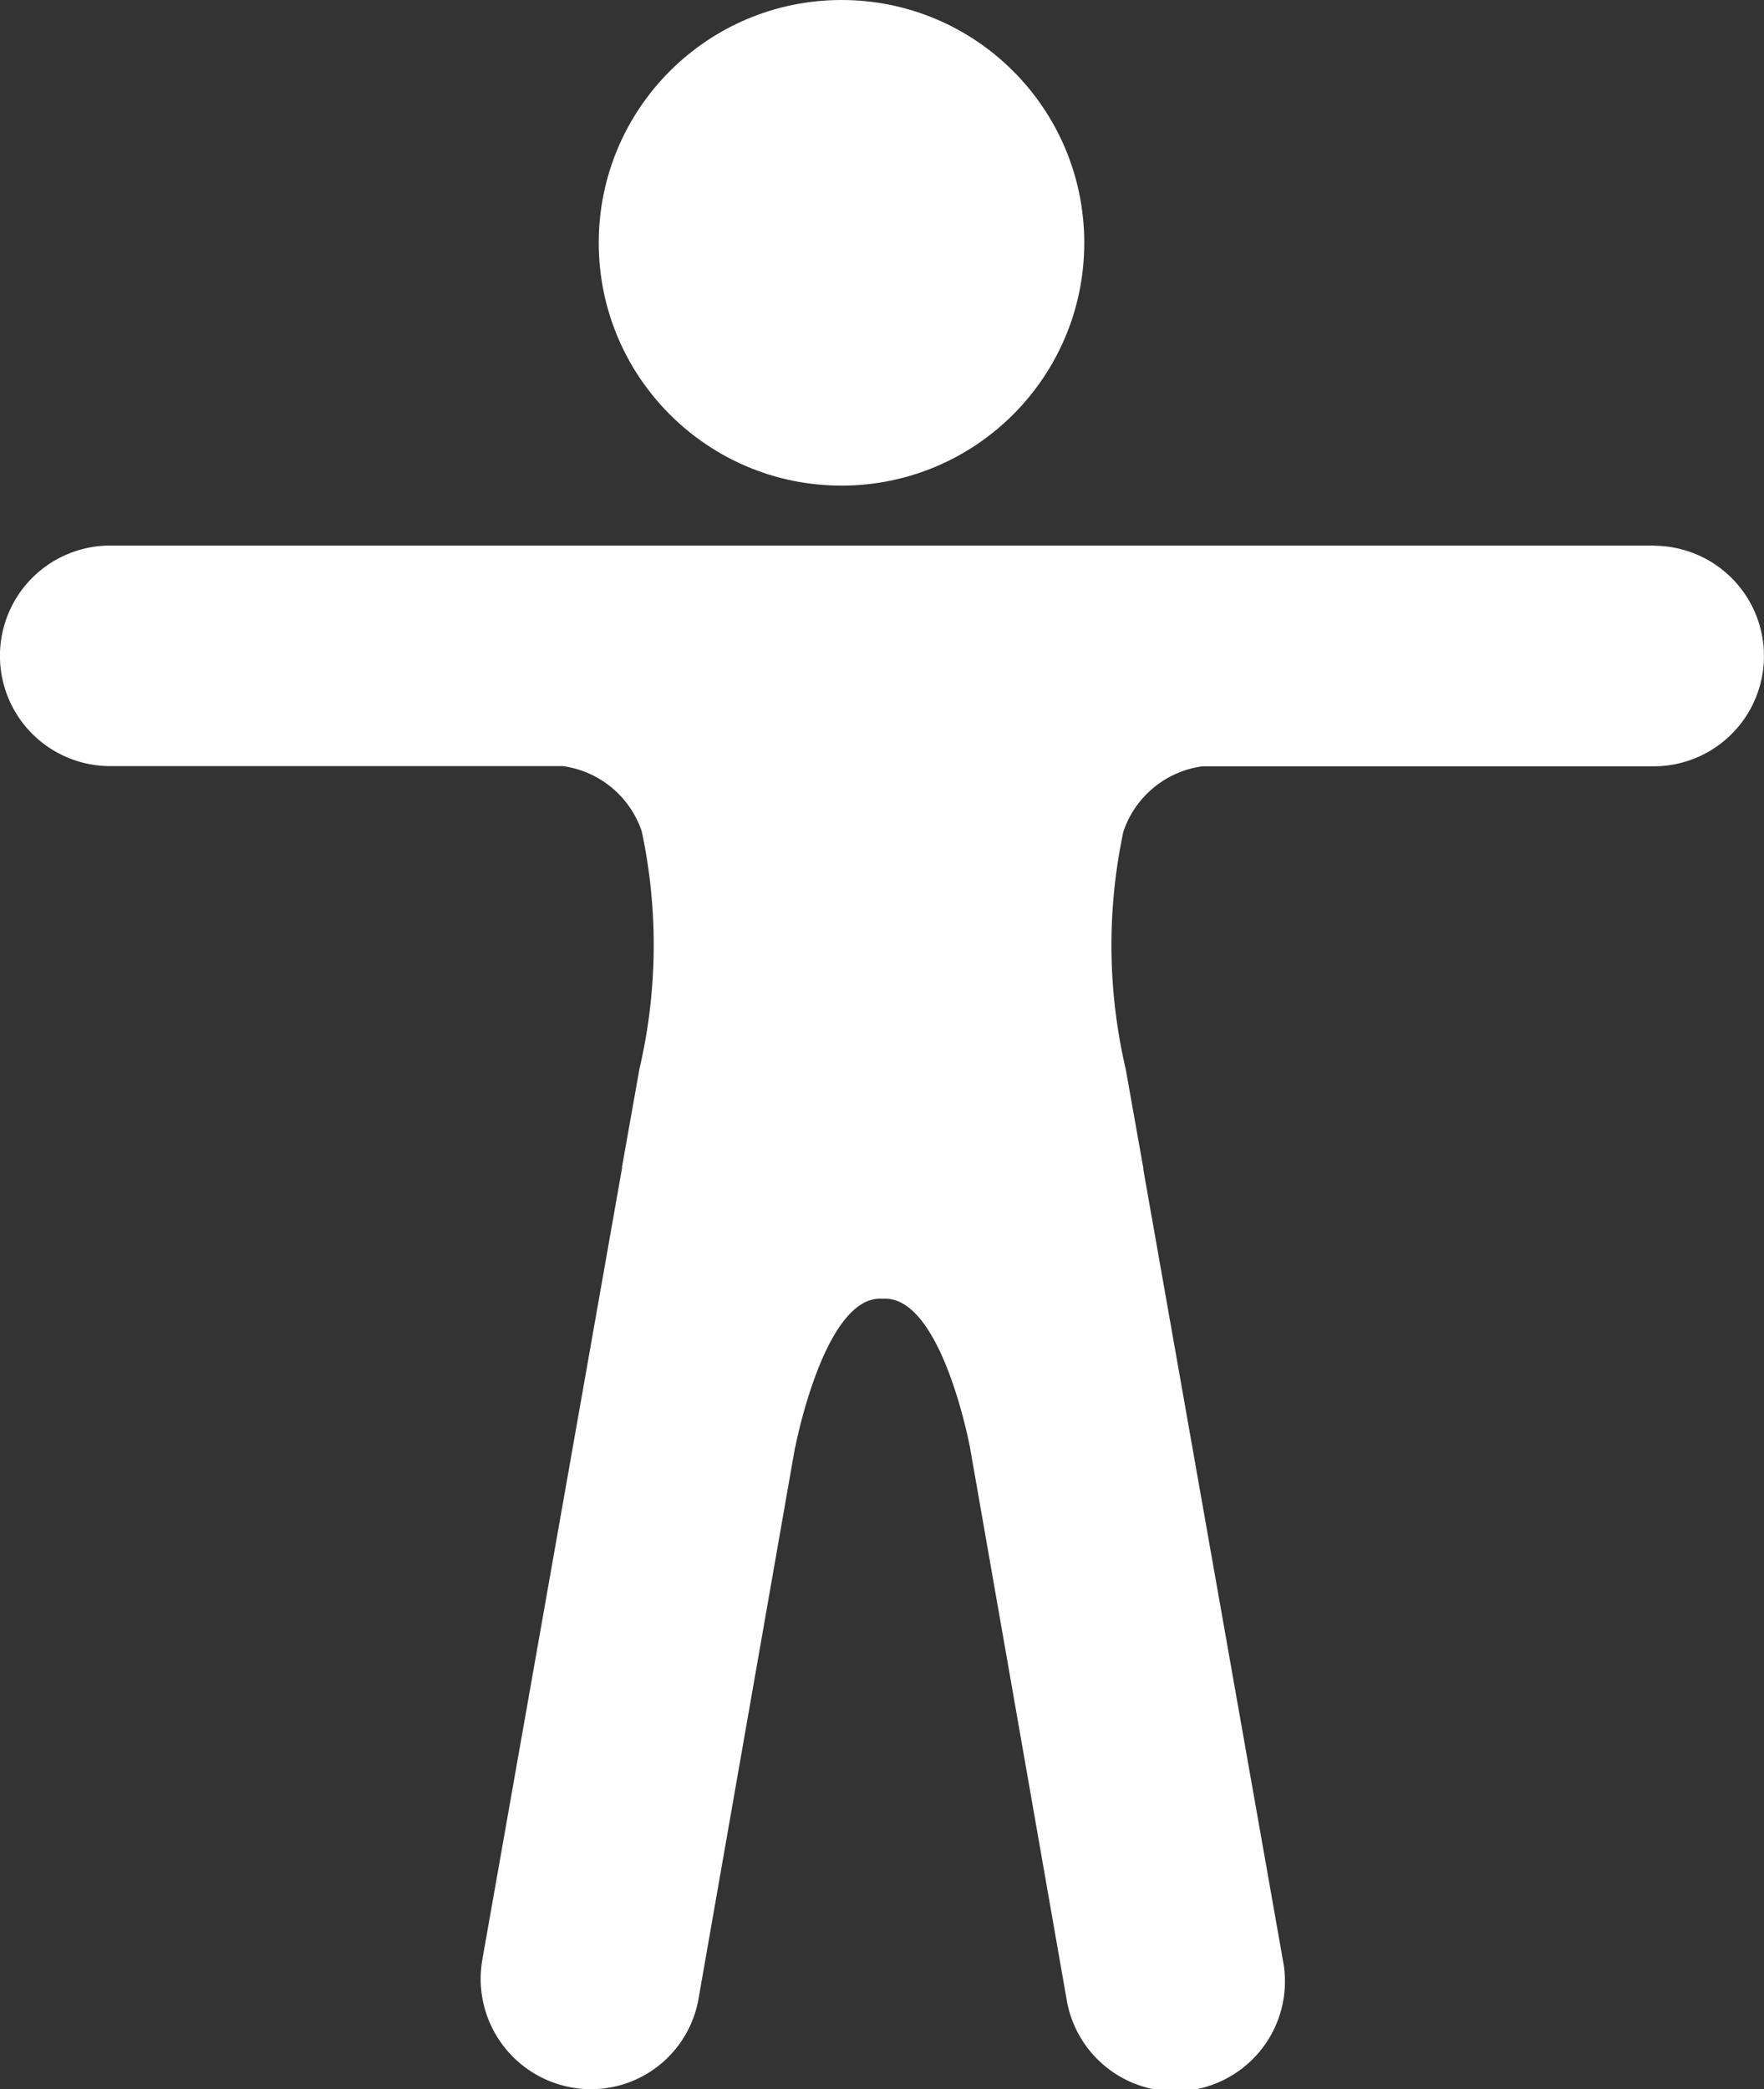 <svg xmlns="http://www.w3.org/2000/svg" width="18.166" height="21.51" viewBox="0 0 18.166 21.51"><rect x="0" y="0" width="18.166" height="21.51" fill="#333333" stroke="none"/><defs><style>.a{fill:#fff;}</style></defs><g transform="translate(-64 -31.517)"><circle class="a" cx="2.5" cy="2.5" r="2.5" transform="translate(70.166 31.517)"/><path class="a" d="M81.03,144H65.135a1.135,1.135,0,0,0,0,2.271h4.66a1,1,0,0,1,.814.672,5.614,5.614,0,0,1-.024,2.446l-.18,1.012a.017.017,0,0,1,0,.014l-1.438,8.146a1.136,1.136,0,0,0,.922,1.315,1.124,1.124,0,0,0,1.306-.922l.993-5.672v.009s.293-1.537.875-1.537h.052c.591,0,.875,1.537.875,1.537v0l.993,5.672a1.132,1.132,0,1,0,2.228-.4l-1.438-8.146a.017.017,0,0,0,0-.014l-.18-1.012a5.614,5.614,0,0,1-.024-2.446,1,1,0,0,1,.814-.672H81.03a1.135,1.135,0,1,0,0-2.271Z" transform="translate(0 -106.866)"/></g></svg>